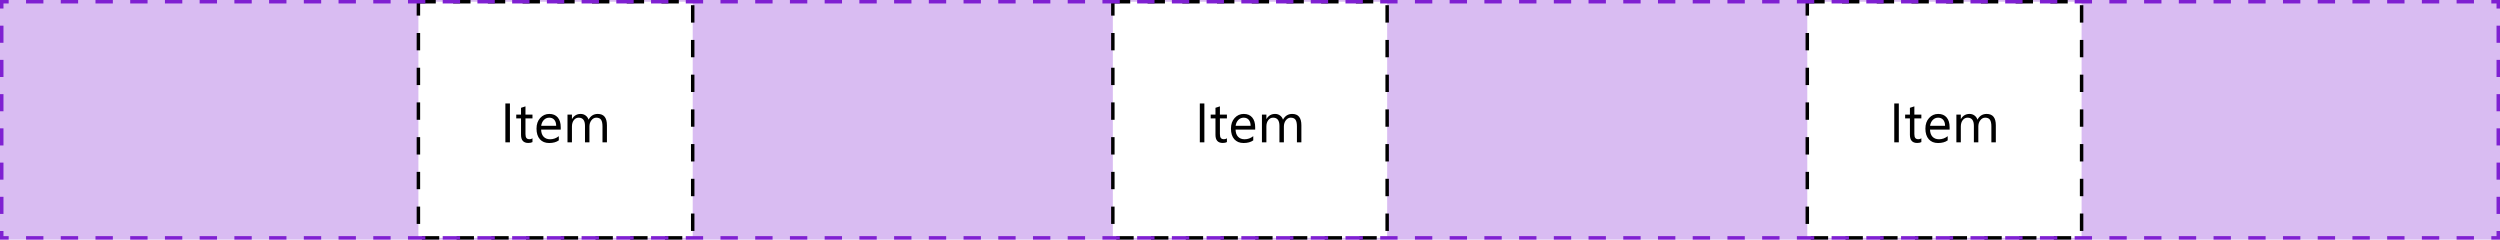 <svg width="720" height="69" viewBox="0 0 720 69" fill="none" xmlns="http://www.w3.org/2000/svg">
<path d="M0 0H720V69H0V0Z" fill="#D9BCF2"/>
<rect x="120.5" y="0.5" width="79" height="68" fill="white"/>
<path d="M146.859 41H145.547V29.797H146.859V41ZM153.352 40.922C153.049 41.089 152.651 41.172 152.156 41.172C150.755 41.172 150.055 40.391 150.055 38.828V34.094H148.68V33H150.055V31.047L151.336 30.633V33H153.352V34.094H151.336V38.602C151.336 39.138 151.427 39.521 151.609 39.75C151.792 39.979 152.094 40.094 152.516 40.094C152.839 40.094 153.117 40.005 153.352 39.828V40.922ZM161.492 37.32H155.844C155.865 38.211 156.104 38.898 156.562 39.383C157.021 39.867 157.651 40.109 158.453 40.109C159.354 40.109 160.182 39.812 160.938 39.219V40.422C160.234 40.932 159.305 41.188 158.148 41.188C157.018 41.188 156.13 40.825 155.484 40.102C154.839 39.372 154.516 38.349 154.516 37.031C154.516 35.786 154.867 34.773 155.57 33.992C156.279 33.206 157.156 32.812 158.203 32.812C159.25 32.812 160.06 33.151 160.633 33.828C161.206 34.505 161.492 35.445 161.492 36.648V37.32ZM160.18 36.234C160.174 35.495 159.995 34.919 159.641 34.508C159.292 34.096 158.805 33.891 158.18 33.891C157.576 33.891 157.062 34.107 156.641 34.539C156.219 34.971 155.958 35.536 155.859 36.234H160.18ZM174.797 41H173.516V36.406C173.516 35.521 173.378 34.88 173.102 34.484C172.831 34.089 172.372 33.891 171.727 33.891C171.18 33.891 170.714 34.141 170.328 34.641C169.948 35.141 169.758 35.74 169.758 36.438V41H168.477V36.25C168.477 34.677 167.87 33.891 166.656 33.891C166.094 33.891 165.63 34.128 165.266 34.602C164.901 35.07 164.719 35.682 164.719 36.438V41H163.438V33H164.719V34.266H164.75C165.318 33.297 166.146 32.812 167.234 32.812C167.781 32.812 168.258 32.966 168.664 33.273C169.07 33.575 169.349 33.974 169.5 34.469C170.094 33.365 170.979 32.812 172.156 32.812C173.917 32.812 174.797 33.898 174.797 36.07V41Z" fill="black"/>
<rect x="120.5" y="0.5" width="79" height="68" stroke="black" stroke-dasharray="5 5"/>
<rect x="320.5" y="0.5" width="79" height="68" fill="white"/>
<path d="M346.859 41H345.547V29.797H346.859V41ZM353.352 40.922C353.049 41.089 352.651 41.172 352.156 41.172C350.755 41.172 350.055 40.391 350.055 38.828V34.094H348.68V33H350.055V31.047L351.336 30.633V33H353.352V34.094H351.336V38.602C351.336 39.138 351.427 39.521 351.609 39.75C351.792 39.979 352.094 40.094 352.516 40.094C352.839 40.094 353.117 40.005 353.352 39.828V40.922ZM361.492 37.32H355.844C355.865 38.211 356.104 38.898 356.562 39.383C357.021 39.867 357.651 40.109 358.453 40.109C359.354 40.109 360.182 39.812 360.938 39.219V40.422C360.234 40.932 359.305 41.188 358.148 41.188C357.018 41.188 356.13 40.825 355.484 40.102C354.839 39.372 354.516 38.349 354.516 37.031C354.516 35.786 354.867 34.773 355.57 33.992C356.279 33.206 357.156 32.812 358.203 32.812C359.25 32.812 360.06 33.151 360.633 33.828C361.206 34.505 361.492 35.445 361.492 36.648V37.32ZM360.18 36.234C360.174 35.495 359.995 34.919 359.641 34.508C359.292 34.096 358.805 33.891 358.18 33.891C357.576 33.891 357.062 34.107 356.641 34.539C356.219 34.971 355.958 35.536 355.859 36.234H360.18ZM374.797 41H373.516V36.406C373.516 35.521 373.378 34.88 373.102 34.484C372.831 34.089 372.372 33.891 371.727 33.891C371.18 33.891 370.714 34.141 370.328 34.641C369.948 35.141 369.758 35.74 369.758 36.438V41H368.477V36.25C368.477 34.677 367.87 33.891 366.656 33.891C366.094 33.891 365.63 34.128 365.266 34.602C364.901 35.07 364.719 35.682 364.719 36.438V41H363.438V33H364.719V34.266H364.75C365.318 33.297 366.146 32.812 367.234 32.812C367.781 32.812 368.258 32.966 368.664 33.273C369.07 33.575 369.349 33.974 369.5 34.469C370.094 33.365 370.979 32.812 372.156 32.812C373.917 32.812 374.797 33.898 374.797 36.07V41Z" fill="black"/>
<rect x="320.5" y="0.5" width="79" height="68" stroke="black" stroke-dasharray="5 5"/>
<rect x="520.5" y="0.5" width="79" height="68" fill="white"/>
<path d="M546.859 41H545.547V29.797H546.859V41ZM553.352 40.922C553.049 41.089 552.651 41.172 552.156 41.172C550.755 41.172 550.055 40.391 550.055 38.828V34.094H548.68V33H550.055V31.047L551.336 30.633V33H553.352V34.094H551.336V38.602C551.336 39.138 551.427 39.521 551.609 39.75C551.792 39.979 552.094 40.094 552.516 40.094C552.839 40.094 553.117 40.005 553.352 39.828V40.922ZM561.492 37.32H555.844C555.865 38.211 556.104 38.898 556.562 39.383C557.021 39.867 557.651 40.109 558.453 40.109C559.354 40.109 560.182 39.812 560.938 39.219V40.422C560.234 40.932 559.305 41.188 558.148 41.188C557.018 41.188 556.13 40.825 555.484 40.102C554.839 39.372 554.516 38.349 554.516 37.031C554.516 35.786 554.867 34.773 555.57 33.992C556.279 33.206 557.156 32.812 558.203 32.812C559.25 32.812 560.06 33.151 560.633 33.828C561.206 34.505 561.492 35.445 561.492 36.648V37.32ZM560.18 36.234C560.174 35.495 559.995 34.919 559.641 34.508C559.292 34.096 558.805 33.891 558.18 33.891C557.576 33.891 557.062 34.107 556.641 34.539C556.219 34.971 555.958 35.536 555.859 36.234H560.18ZM574.797 41H573.516V36.406C573.516 35.521 573.378 34.88 573.102 34.484C572.831 34.089 572.372 33.891 571.727 33.891C571.18 33.891 570.714 34.141 570.328 34.641C569.948 35.141 569.758 35.74 569.758 36.438V41H568.477V36.25C568.477 34.677 567.87 33.891 566.656 33.891C566.094 33.891 565.63 34.128 565.266 34.602C564.901 35.07 564.719 35.682 564.719 36.438V41H563.438V33H564.719V34.266H564.75C565.318 33.297 566.146 32.812 567.234 32.812C567.781 32.812 568.258 32.966 568.664 33.273C569.07 33.575 569.349 33.974 569.5 34.469C570.094 33.365 570.979 32.812 572.156 32.812C573.917 32.812 574.797 33.898 574.797 36.07V41Z" fill="black"/>
<rect x="520.5" y="0.5" width="79" height="68" stroke="black" stroke-dasharray="5 5"/>
<path d="M0 0V-0.5H-0.5V0H0ZM720 0H720.5V-0.5H720V0ZM720 69V69.5H720.5V69H720ZM0 69H-0.5V69.5H0V69ZM-0.5 0V2.464H0.5V0H-0.5ZM-0.5 7.393V12.321H0.5V7.393H-0.5ZM-0.5 17.25V22.179H0.5V17.25H-0.5ZM-0.5 27.107V32.036H0.5V27.107H-0.5ZM-0.5 36.964V41.893H0.5V36.964H-0.5ZM-0.5 46.821V51.75H0.5V46.821H-0.5ZM-0.5 56.679V61.607H0.5V56.679H-0.5ZM-0.5 66.536V69H0.5V66.536H-0.5ZM0 69.5H2.5V68.5H0V69.5ZM7.5 69.5H12.5V68.5H7.5V69.5ZM17.5 69.5H22.5V68.5H17.5V69.5ZM27.5 69.5H32.5V68.5H27.5V69.5ZM37.5 69.5H42.5V68.5H37.5V69.5ZM47.5 69.5H52.5V68.5H47.5V69.5ZM57.5 69.5H62.5V68.5H57.5V69.5ZM67.5 69.5H72.5V68.5H67.5V69.5ZM77.5 69.5H82.5V68.5H77.5V69.5ZM87.5 69.5H92.5V68.5H87.5V69.5ZM97.5 69.5H102.5V68.5H97.5V69.5ZM107.5 69.5H112.5V68.5H107.5V69.5ZM117.5 69.5H122.5V68.5H117.5V69.5ZM127.5 69.5H132.5V68.5H127.5V69.5ZM137.5 69.5H142.5V68.5H137.5V69.5ZM147.5 69.5H152.5V68.5H147.5V69.5ZM157.5 69.5H162.5V68.5H157.5V69.5ZM167.5 69.5H172.5V68.5H167.5V69.5ZM177.5 69.5H182.5V68.5H177.5V69.5ZM187.5 69.5H192.5V68.5H187.5V69.5ZM197.5 69.5H202.5V68.5H197.5V69.5ZM207.5 69.5H212.5V68.5H207.5V69.5ZM217.5 69.5H222.5V68.5H217.5V69.5ZM227.5 69.5H232.5V68.5H227.5V69.5ZM237.5 69.5H242.5V68.5H237.5V69.5ZM247.5 69.5H252.5V68.5H247.5V69.5ZM257.5 69.5H262.5V68.5H257.5V69.5ZM267.5 69.5H272.5V68.5H267.5V69.5ZM277.5 69.5H282.5V68.5H277.5V69.5ZM287.5 69.5H292.5V68.5H287.5V69.5ZM297.5 69.5H302.5V68.5H297.5V69.5ZM307.5 69.5H312.5V68.5H307.5V69.5ZM317.5 69.5H322.5V68.5H317.5V69.5ZM327.5 69.5H332.5V68.5H327.5V69.5ZM337.5 69.5H342.5V68.5H337.5V69.5ZM347.5 69.5H352.5V68.5H347.5V69.5ZM357.5 69.5H362.5V68.5H357.5V69.5ZM367.5 69.5H372.5V68.5H367.5V69.5ZM377.5 69.5H382.5V68.5H377.5V69.5ZM387.5 69.5H392.5V68.5H387.5V69.5ZM397.5 69.5H402.5V68.5H397.5V69.5ZM407.5 69.5H412.5V68.5H407.5V69.5ZM417.5 69.5H422.5V68.5H417.5V69.5ZM427.5 69.5H432.5V68.5H427.5V69.5ZM437.5 69.5H442.5V68.5H437.5V69.5ZM447.5 69.5H452.5V68.5H447.5V69.5ZM457.5 69.5H462.5V68.5H457.5V69.5ZM467.5 69.5H472.5V68.5H467.5V69.5ZM477.5 69.5H482.5V68.5H477.5V69.5ZM487.5 69.5H492.5V68.5H487.5V69.5ZM497.5 69.5H502.5V68.5H497.5V69.5ZM507.5 69.5H512.5V68.5H507.5V69.5ZM517.5 69.5H522.5V68.5H517.5V69.5ZM527.5 69.5H532.5V68.5H527.5V69.5ZM537.5 69.5H542.5V68.5H537.5V69.5ZM547.5 69.5H552.5V68.5H547.5V69.5ZM557.5 69.5H562.5V68.5H557.5V69.5ZM567.5 69.5H572.5V68.5H567.5V69.5ZM577.5 69.5H582.5V68.5H577.5V69.5ZM587.5 69.5H592.5V68.5H587.5V69.5ZM597.5 69.5H602.5V68.5H597.5V69.5ZM607.5 69.5H612.5V68.5H607.5V69.5ZM617.5 69.5H622.5V68.5H617.5V69.5ZM627.5 69.5H632.5V68.5H627.5V69.5ZM637.5 69.5H642.5V68.5H637.5V69.5ZM647.5 69.5H652.5V68.5H647.5V69.5ZM657.5 69.5H662.5V68.5H657.5V69.5ZM667.5 69.5H672.5V68.5H667.5V69.5ZM677.5 69.5H682.5V68.5H677.5V69.5ZM687.5 69.5H692.5V68.5H687.5V69.5ZM697.5 69.5H702.5V68.5H697.5V69.5ZM707.5 69.5H712.5V68.5H707.5V69.5ZM717.5 69.5H720V68.5H717.5V69.5ZM720.5 69V66.536H719.5V69H720.5ZM720.5 61.607V56.679H719.5V61.607H720.5ZM720.5 51.75V46.821H719.5V51.75H720.5ZM720.5 41.893V36.964H719.5V41.893H720.5ZM720.5 32.036V27.107H719.5V32.036H720.5ZM720.5 22.179V17.25H719.5V22.179H720.5ZM720.5 12.321V7.393H719.5V12.321H720.5ZM720.5 2.464V0H719.5V2.464H720.5ZM720 -0.5H717.5V0.5H720V-0.5ZM712.5 -0.5H707.5V0.5H712.5V-0.5ZM702.5 -0.5H697.5V0.5H702.5V-0.5ZM692.5 -0.5H687.5V0.5H692.5V-0.5ZM682.5 -0.5H677.5V0.5H682.5V-0.5ZM672.5 -0.5H667.5V0.5H672.5V-0.5ZM662.5 -0.5H657.5V0.5H662.5V-0.5ZM652.5 -0.5H647.5V0.5H652.5V-0.5ZM642.5 -0.5H637.5V0.5H642.5V-0.5ZM632.5 -0.5H627.5V0.5H632.5V-0.5ZM622.5 -0.5H617.5V0.5H622.5V-0.5ZM612.5 -0.5H607.5V0.5H612.5V-0.5ZM602.5 -0.5H597.5V0.5H602.5V-0.5ZM592.5 -0.5H587.5V0.5H592.5V-0.5ZM582.5 -0.5H577.5V0.5H582.5V-0.5ZM572.5 -0.5H567.5V0.5H572.5V-0.5ZM562.5 -0.5H557.5V0.5H562.5V-0.5ZM552.5 -0.5H547.5V0.5H552.5V-0.5ZM542.5 -0.5H537.5V0.5H542.5V-0.5ZM532.5 -0.5H527.5V0.5H532.5V-0.5ZM522.5 -0.5H517.5V0.5H522.5V-0.5ZM512.5 -0.5H507.5V0.5H512.5V-0.5ZM502.5 -0.5H497.5V0.5H502.5V-0.5ZM492.5 -0.5H487.5V0.5H492.5V-0.5ZM482.5 -0.5H477.5V0.5H482.5V-0.5ZM472.5 -0.5H467.5V0.5H472.5V-0.5ZM462.5 -0.5H457.5V0.5H462.5V-0.5ZM452.5 -0.5H447.5V0.5H452.5V-0.5ZM442.5 -0.5H437.5V0.5H442.5V-0.5ZM432.5 -0.5H427.5V0.5H432.5V-0.5ZM422.5 -0.5H417.5V0.5H422.5V-0.5ZM412.5 -0.5H407.5V0.5H412.5V-0.5ZM402.5 -0.5H397.5V0.5H402.5V-0.5ZM392.5 -0.5H387.5V0.5H392.5V-0.5ZM382.5 -0.5H377.5V0.5H382.5V-0.5ZM372.5 -0.5H367.5V0.5H372.5V-0.5ZM362.5 -0.5H357.5V0.5H362.5V-0.5ZM352.5 -0.5H347.5V0.5H352.5V-0.5ZM342.5 -0.5H337.5V0.5H342.5V-0.5ZM332.5 -0.5H327.5V0.5H332.5V-0.5ZM322.5 -0.5H317.5V0.5H322.5V-0.5ZM312.5 -0.5H307.5V0.5H312.5V-0.5ZM302.5 -0.5H297.5V0.5H302.5V-0.5ZM292.5 -0.5H287.5V0.5H292.5V-0.5ZM282.5 -0.5H277.5V0.5H282.5V-0.5ZM272.5 -0.5H267.5V0.5H272.5V-0.5ZM262.5 -0.5H257.5V0.5H262.5V-0.5ZM252.5 -0.5H247.5V0.5H252.5V-0.5ZM242.5 -0.5H237.5V0.5H242.5V-0.5ZM232.5 -0.5H227.5V0.5H232.5V-0.5ZM222.5 -0.5H217.5V0.5H222.5V-0.5ZM212.5 -0.5H207.5V0.5H212.5V-0.5ZM202.5 -0.5H197.5V0.5H202.5V-0.5ZM192.5 -0.5H187.5V0.5H192.5V-0.5ZM182.5 -0.5H177.5V0.5H182.5V-0.5ZM172.5 -0.5H167.5V0.5H172.5V-0.5ZM162.5 -0.5H157.5V0.5H162.5V-0.5ZM152.5 -0.5H147.5V0.5H152.5V-0.5ZM142.5 -0.5H137.5V0.5H142.5V-0.5ZM132.5 -0.5H127.5V0.5H132.5V-0.5ZM122.5 -0.5H117.5V0.5H122.5V-0.5ZM112.5 -0.5H107.5V0.5H112.5V-0.5ZM102.5 -0.5H97.5V0.5H102.5V-0.5ZM92.5 -0.5H87.5V0.5H92.5V-0.5ZM82.5 -0.5H77.5V0.5H82.5V-0.5ZM72.5 -0.5H67.5V0.5H72.5V-0.5ZM62.5 -0.5H57.5V0.5H62.5V-0.5ZM52.5 -0.5H47.5V0.5H52.5V-0.5ZM42.5 -0.5H37.5V0.5H42.5V-0.5ZM32.5 -0.5H27.5V0.5H32.5V-0.5ZM22.5 -0.5H17.5V0.5H22.5V-0.5ZM12.5 -0.5H7.5V0.5H12.5V-0.5ZM2.5 -0.5H0V0.5H2.5V-0.5ZM0 0V-1H-1V0H0ZM720 0H721V-1H720V0ZM720 69V70H721V69H720ZM0 69H-1V70H0V69ZM-1 0V2.464H1V0H-1ZM-1 7.393V12.321H1V7.393H-1ZM-1 17.25V22.179H1V17.25H-1ZM-1 27.107V32.036H1V27.107H-1ZM-1 36.964V41.893H1V36.964H-1ZM-1 46.821V51.75H1V46.821H-1ZM-1 56.679V61.607H1V56.679H-1ZM-1 66.536V69H1V66.536H-1ZM0 70H2.5V68H0V70ZM7.5 70H12.5V68H7.5V70ZM17.5 70H22.5V68H17.5V70ZM27.5 70H32.5V68H27.5V70ZM37.5 70H42.5V68H37.5V70ZM47.5 70H52.5V68H47.5V70ZM57.5 70H62.5V68H57.5V70ZM67.5 70H72.5V68H67.5V70ZM77.5 70H82.5V68H77.5V70ZM87.5 70H92.5V68H87.5V70ZM97.5 70H102.5V68H97.5V70ZM107.5 70H112.5V68H107.5V70ZM117.5 70H122.5V68H117.5V70ZM127.5 70H132.5V68H127.5V70ZM137.5 70H142.5V68H137.5V70ZM147.5 70H152.5V68H147.5V70ZM157.5 70H162.5V68H157.5V70ZM167.5 70H172.5V68H167.5V70ZM177.5 70H182.5V68H177.5V70ZM187.5 70H192.5V68H187.5V70ZM197.5 70H202.5V68H197.5V70ZM207.5 70H212.5V68H207.5V70ZM217.5 70H222.5V68H217.5V70ZM227.5 70H232.5V68H227.5V70ZM237.5 70H242.5V68H237.5V70ZM247.5 70H252.5V68H247.5V70ZM257.5 70H262.5V68H257.5V70ZM267.5 70H272.5V68H267.5V70ZM277.5 70H282.5V68H277.5V70ZM287.5 70H292.5V68H287.5V70ZM297.5 70H302.5V68H297.5V70ZM307.5 70H312.5V68H307.5V70ZM317.5 70H322.5V68H317.5V70ZM327.5 70H332.5V68H327.5V70ZM337.5 70H342.5V68H337.5V70ZM347.5 70H352.5V68H347.5V70ZM357.5 70H362.5V68H357.5V70ZM367.5 70H372.5V68H367.5V70ZM377.5 70H382.5V68H377.5V70ZM387.5 70H392.5V68H387.5V70ZM397.5 70H402.5V68H397.5V70ZM407.5 70H412.5V68H407.5V70ZM417.5 70H422.5V68H417.5V70ZM427.5 70H432.5V68H427.5V70ZM437.5 70H442.5V68H437.5V70ZM447.5 70H452.5V68H447.5V70ZM457.5 70H462.5V68H457.5V70ZM467.5 70H472.5V68H467.5V70ZM477.5 70H482.5V68H477.5V70ZM487.5 70H492.5V68H487.5V70ZM497.5 70H502.5V68H497.5V70ZM507.5 70H512.5V68H507.5V70ZM517.5 70H522.5V68H517.5V70ZM527.5 70H532.5V68H527.5V70ZM537.5 70H542.5V68H537.5V70ZM547.5 70H552.5V68H547.5V70ZM557.5 70H562.5V68H557.5V70ZM567.5 70H572.5V68H567.5V70ZM577.5 70H582.5V68H577.5V70ZM587.5 70H592.5V68H587.5V70ZM597.5 70H602.5V68H597.5V70ZM607.5 70H612.5V68H607.5V70ZM617.5 70H622.5V68H617.5V70ZM627.5 70H632.5V68H627.5V70ZM637.5 70H642.5V68H637.5V70ZM647.5 70H652.5V68H647.5V70ZM657.5 70H662.5V68H657.5V70ZM667.5 70H672.5V68H667.5V70ZM677.5 70H682.5V68H677.5V70ZM687.5 70H692.5V68H687.5V70ZM697.5 70H702.5V68H697.5V70ZM707.5 70H712.5V68H707.5V70ZM717.5 70H720V68H717.5V70ZM721 69V66.536H719V69H721ZM721 61.607V56.679H719V61.607H721ZM721 51.75V46.821H719V51.75H721ZM721 41.893V36.964H719V41.893H721ZM721 32.036V27.107H719V32.036H721ZM721 22.179V17.25H719V22.179H721ZM721 12.321V7.393H719V12.321H721ZM721 2.464V0H719V2.464H721ZM720 -1H717.5V1H720V-1ZM712.5 -1H707.5V1H712.5V-1ZM702.5 -1H697.5V1H702.5V-1ZM692.5 -1H687.5V1H692.5V-1ZM682.5 -1H677.5V1H682.5V-1ZM672.5 -1H667.5V1H672.5V-1ZM662.5 -1H657.5V1H662.5V-1ZM652.5 -1H647.5V1H652.5V-1ZM642.5 -1H637.5V1H642.5V-1ZM632.5 -1H627.5V1H632.5V-1ZM622.5 -1H617.5V1H622.5V-1ZM612.5 -1H607.5V1H612.5V-1ZM602.5 -1H597.5V1H602.5V-1ZM592.5 -1H587.5V1H592.5V-1ZM582.5 -1H577.5V1H582.5V-1ZM572.5 -1H567.5V1H572.5V-1ZM562.5 -1H557.5V1H562.5V-1ZM552.5 -1H547.5V1H552.5V-1ZM542.5 -1H537.5V1H542.5V-1ZM532.5 -1H527.5V1H532.5V-1ZM522.5 -1H517.5V1H522.5V-1ZM512.5 -1H507.5V1H512.5V-1ZM502.5 -1H497.5V1H502.5V-1ZM492.5 -1H487.5V1H492.5V-1ZM482.5 -1H477.5V1H482.5V-1ZM472.5 -1H467.5V1H472.5V-1ZM462.5 -1H457.5V1H462.5V-1ZM452.5 -1H447.5V1H452.5V-1ZM442.5 -1H437.5V1H442.5V-1ZM432.5 -1H427.5V1H432.5V-1ZM422.5 -1H417.5V1H422.5V-1ZM412.5 -1H407.5V1H412.5V-1ZM402.5 -1H397.5V1H402.5V-1ZM392.5 -1H387.5V1H392.5V-1ZM382.5 -1H377.5V1H382.5V-1ZM372.5 -1H367.5V1H372.5V-1ZM362.5 -1H357.5V1H362.5V-1ZM352.5 -1H347.5V1H352.5V-1ZM342.5 -1H337.5V1H342.5V-1ZM332.5 -1H327.5V1H332.5V-1ZM322.5 -1H317.5V1H322.5V-1ZM312.5 -1H307.5V1H312.5V-1ZM302.5 -1H297.5V1H302.5V-1ZM292.5 -1H287.5V1H292.5V-1ZM282.5 -1H277.5V1H282.5V-1ZM272.5 -1H267.5V1H272.5V-1ZM262.5 -1H257.5V1H262.5V-1ZM252.5 -1H247.5V1H252.5V-1ZM242.5 -1H237.5V1H242.5V-1ZM232.5 -1H227.5V1H232.5V-1ZM222.5 -1H217.5V1H222.5V-1ZM212.5 -1H207.5V1H212.5V-1ZM202.5 -1H197.5V1H202.5V-1ZM192.5 -1H187.5V1H192.5V-1ZM182.5 -1H177.5V1H182.5V-1ZM172.5 -1H167.5V1H172.5V-1ZM162.5 -1H157.5V1H162.5V-1ZM152.5 -1H147.5V1H152.5V-1ZM142.5 -1H137.5V1H142.5V-1ZM132.5 -1H127.5V1H132.5V-1ZM122.5 -1H117.5V1H122.5V-1ZM112.5 -1H107.5V1H112.5V-1ZM102.5 -1H97.5V1H102.5V-1ZM92.5 -1H87.5V1H92.5V-1ZM82.5 -1H77.5V1H82.5V-1ZM72.5 -1H67.5V1H72.5V-1ZM62.5 -1H57.5V1H62.5V-1ZM52.5 -1H47.5V1H52.5V-1ZM42.5 -1H37.5V1H42.5V-1ZM32.5 -1H27.5V1H32.5V-1ZM22.5 -1H17.5V1H22.5V-1ZM12.5 -1H7.5V1H12.5V-1ZM2.5 -1H0V1H2.5V-1Z" fill="#7F20D2"/>
</svg>
